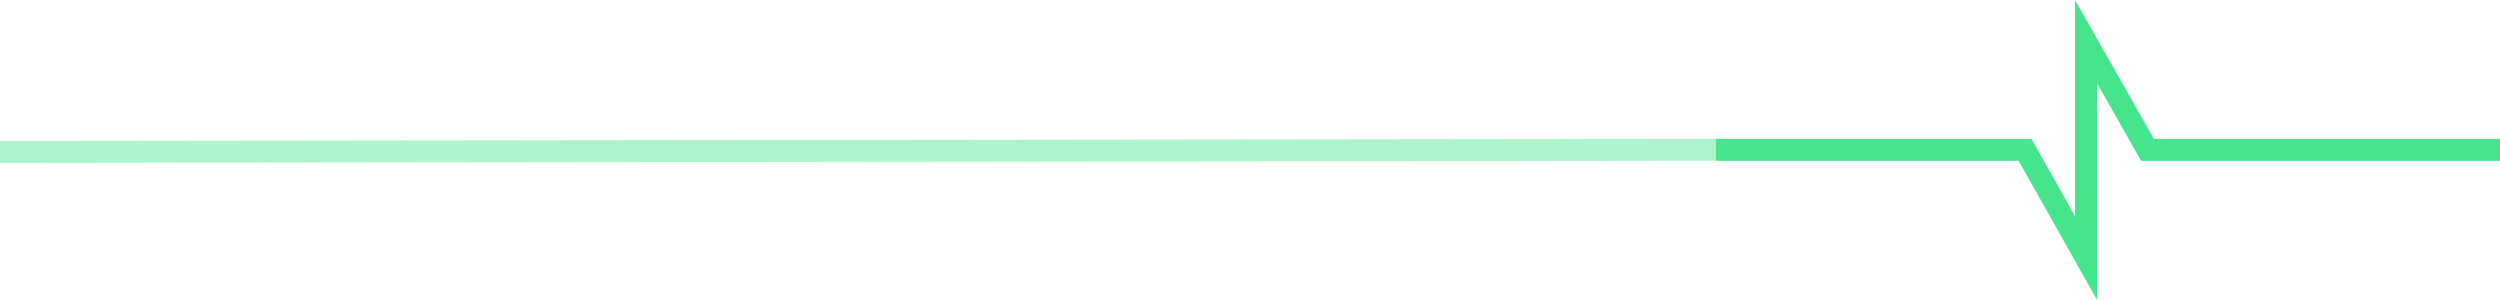 <svg xmlns="http://www.w3.org/2000/svg" width="341.67" height="40.977" viewBox="0 0 341.67 40.977">
  <g id="Group_312" data-name="Group 312" transform="translate(0.002 5.681)">
    <path id="Path_59" data-name="Path 59" d="M-29.366,4.443H12.89l8.335,14.785V-10.352l8.4,14.8H77.8" transform="translate(263.866 10.352)" fill="none" stroke="#45e68b" stroke-width="3"/>
    <line id="Line_1" data-name="Line 1" x1="234.5" y2="0.29" transform="translate(0 14.79)" fill="none" stroke="#45e68b" stroke-width="3" opacity="0.44"/>
  </g>
</svg>
